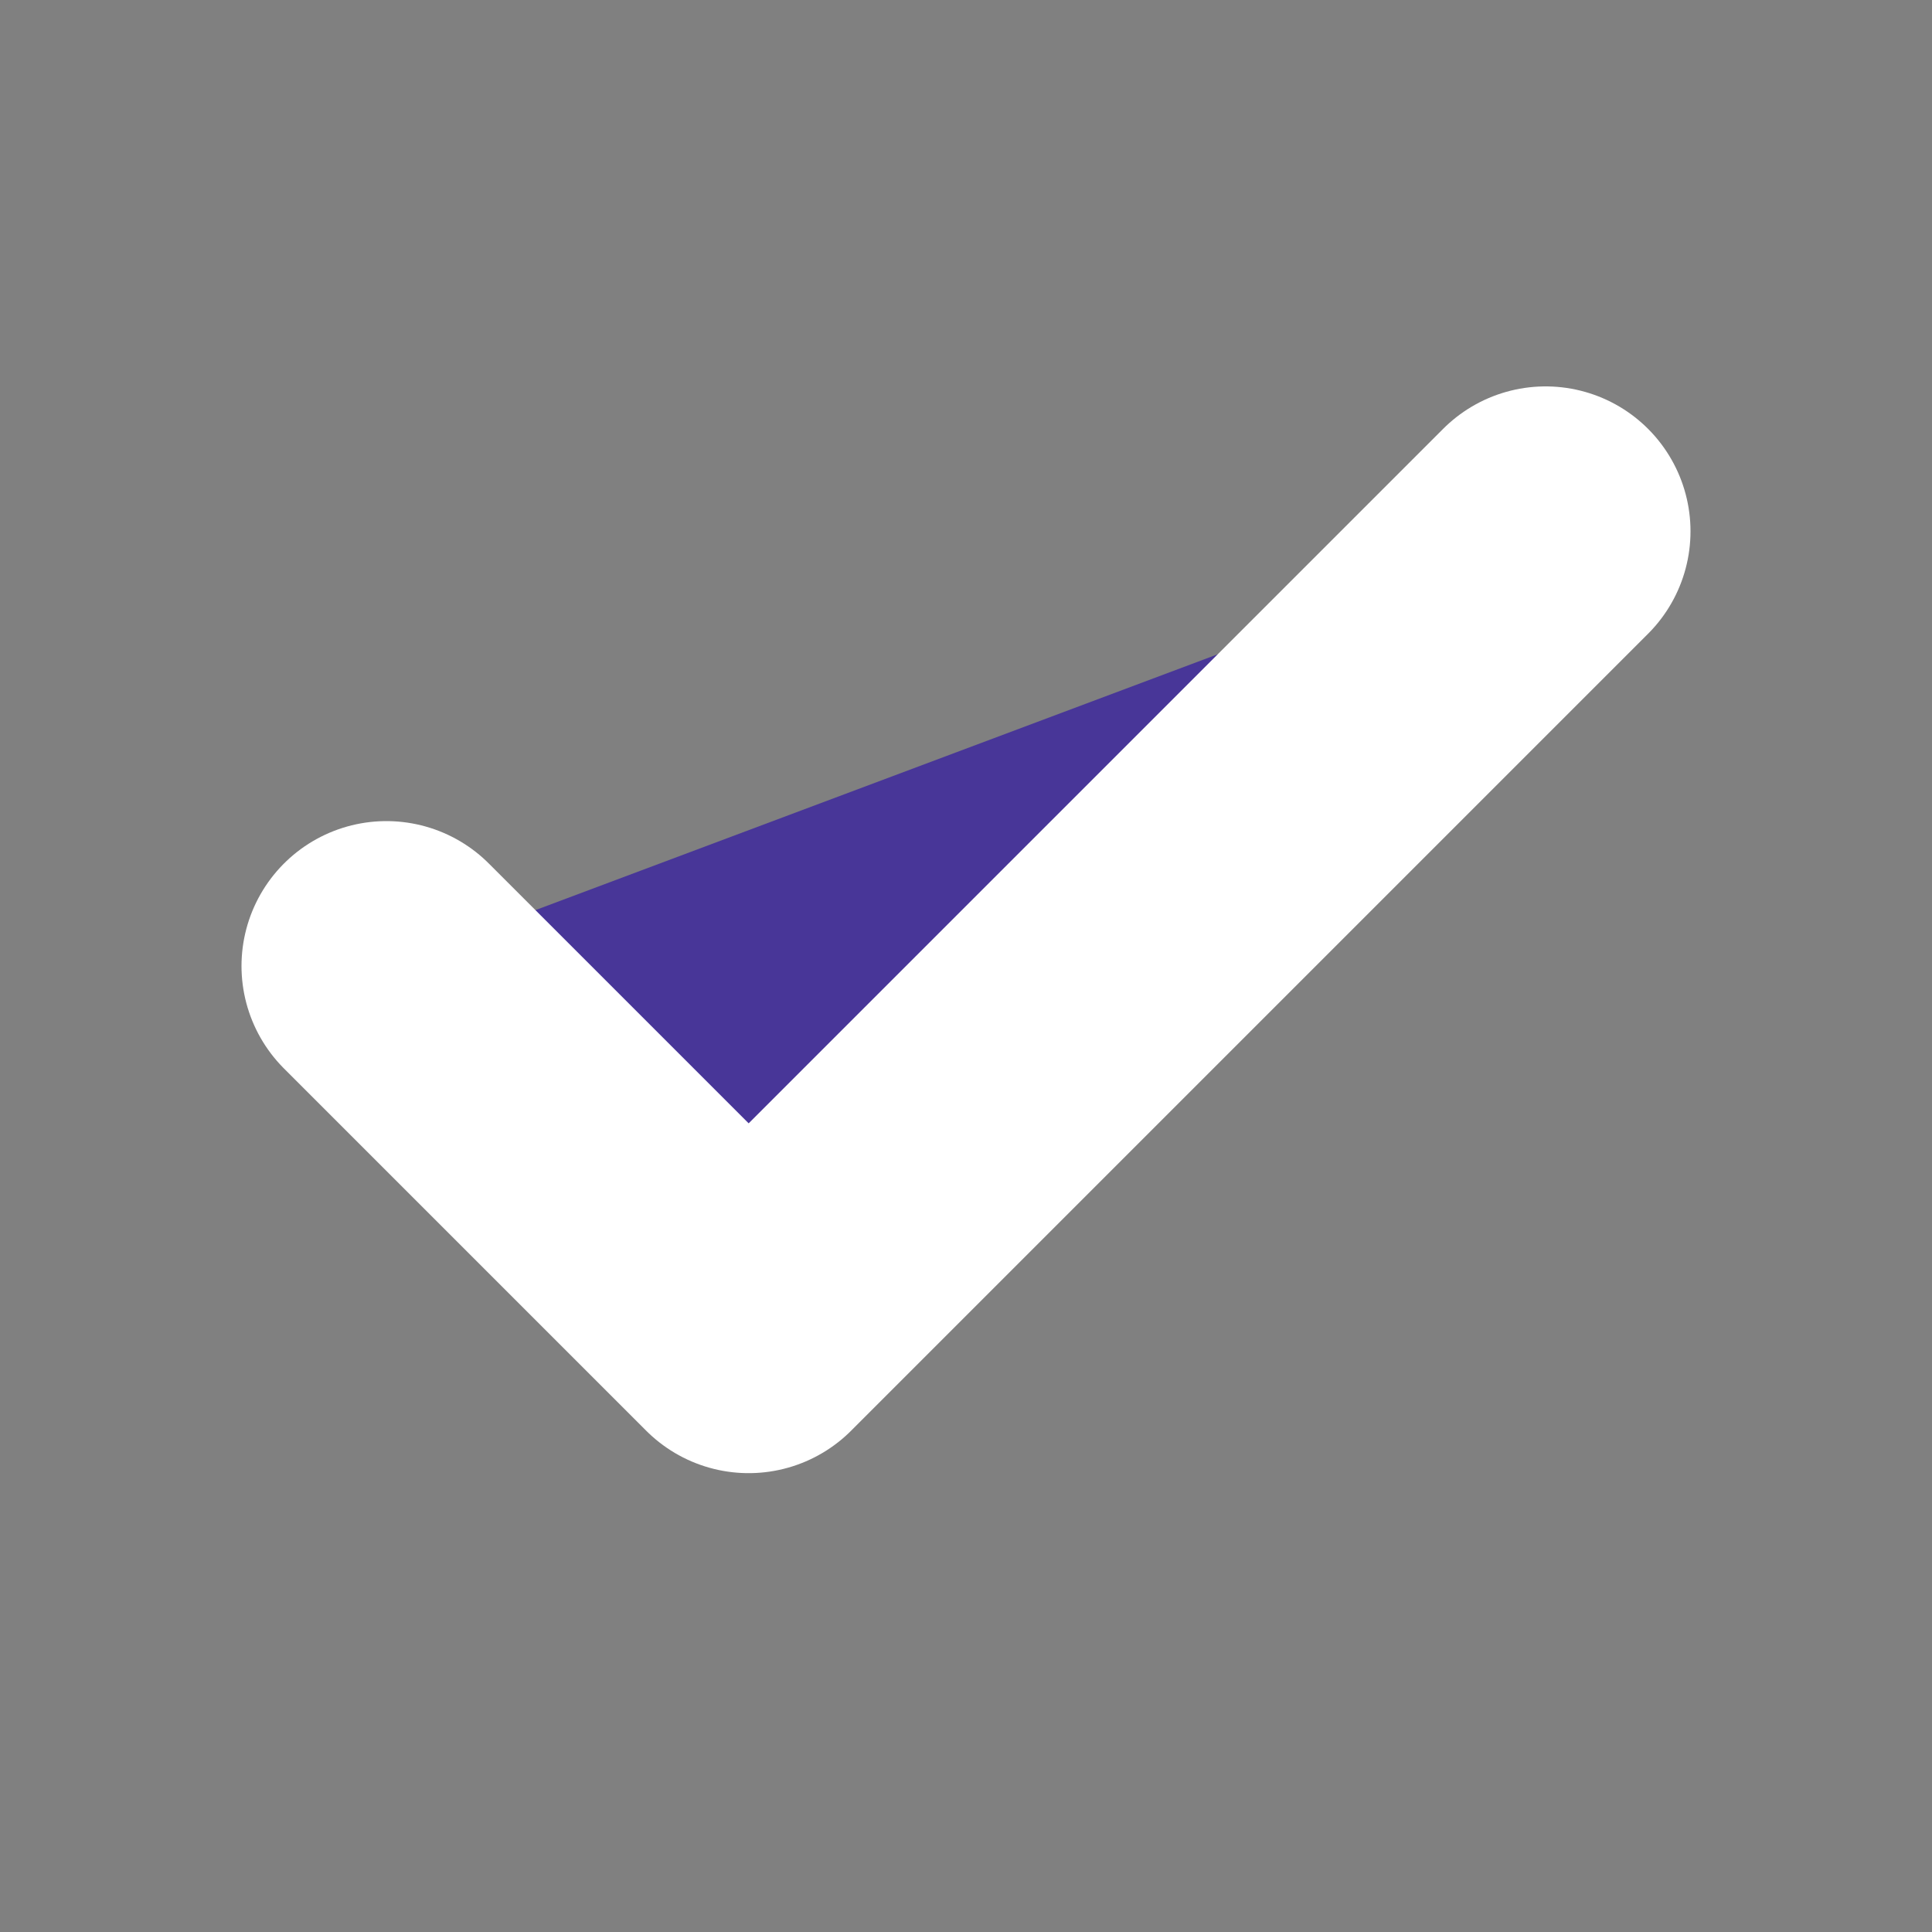 <svg width="10" height="10" viewBox="0 0 10 10" fill="none" xmlns="http://www.w3.org/2000/svg">
<rect x="0" y="0" width="10" height="10" fill="#808080" stroke="none"/>
<path d="M8 2.75L3.875 6.875L2 5" fill="#483698"/>
<path d="M8 2.75L3.875 6.875L2 5" stroke="white" stroke-width="1.5" stroke-linecap="round" stroke-linejoin="round"/>
</svg>
